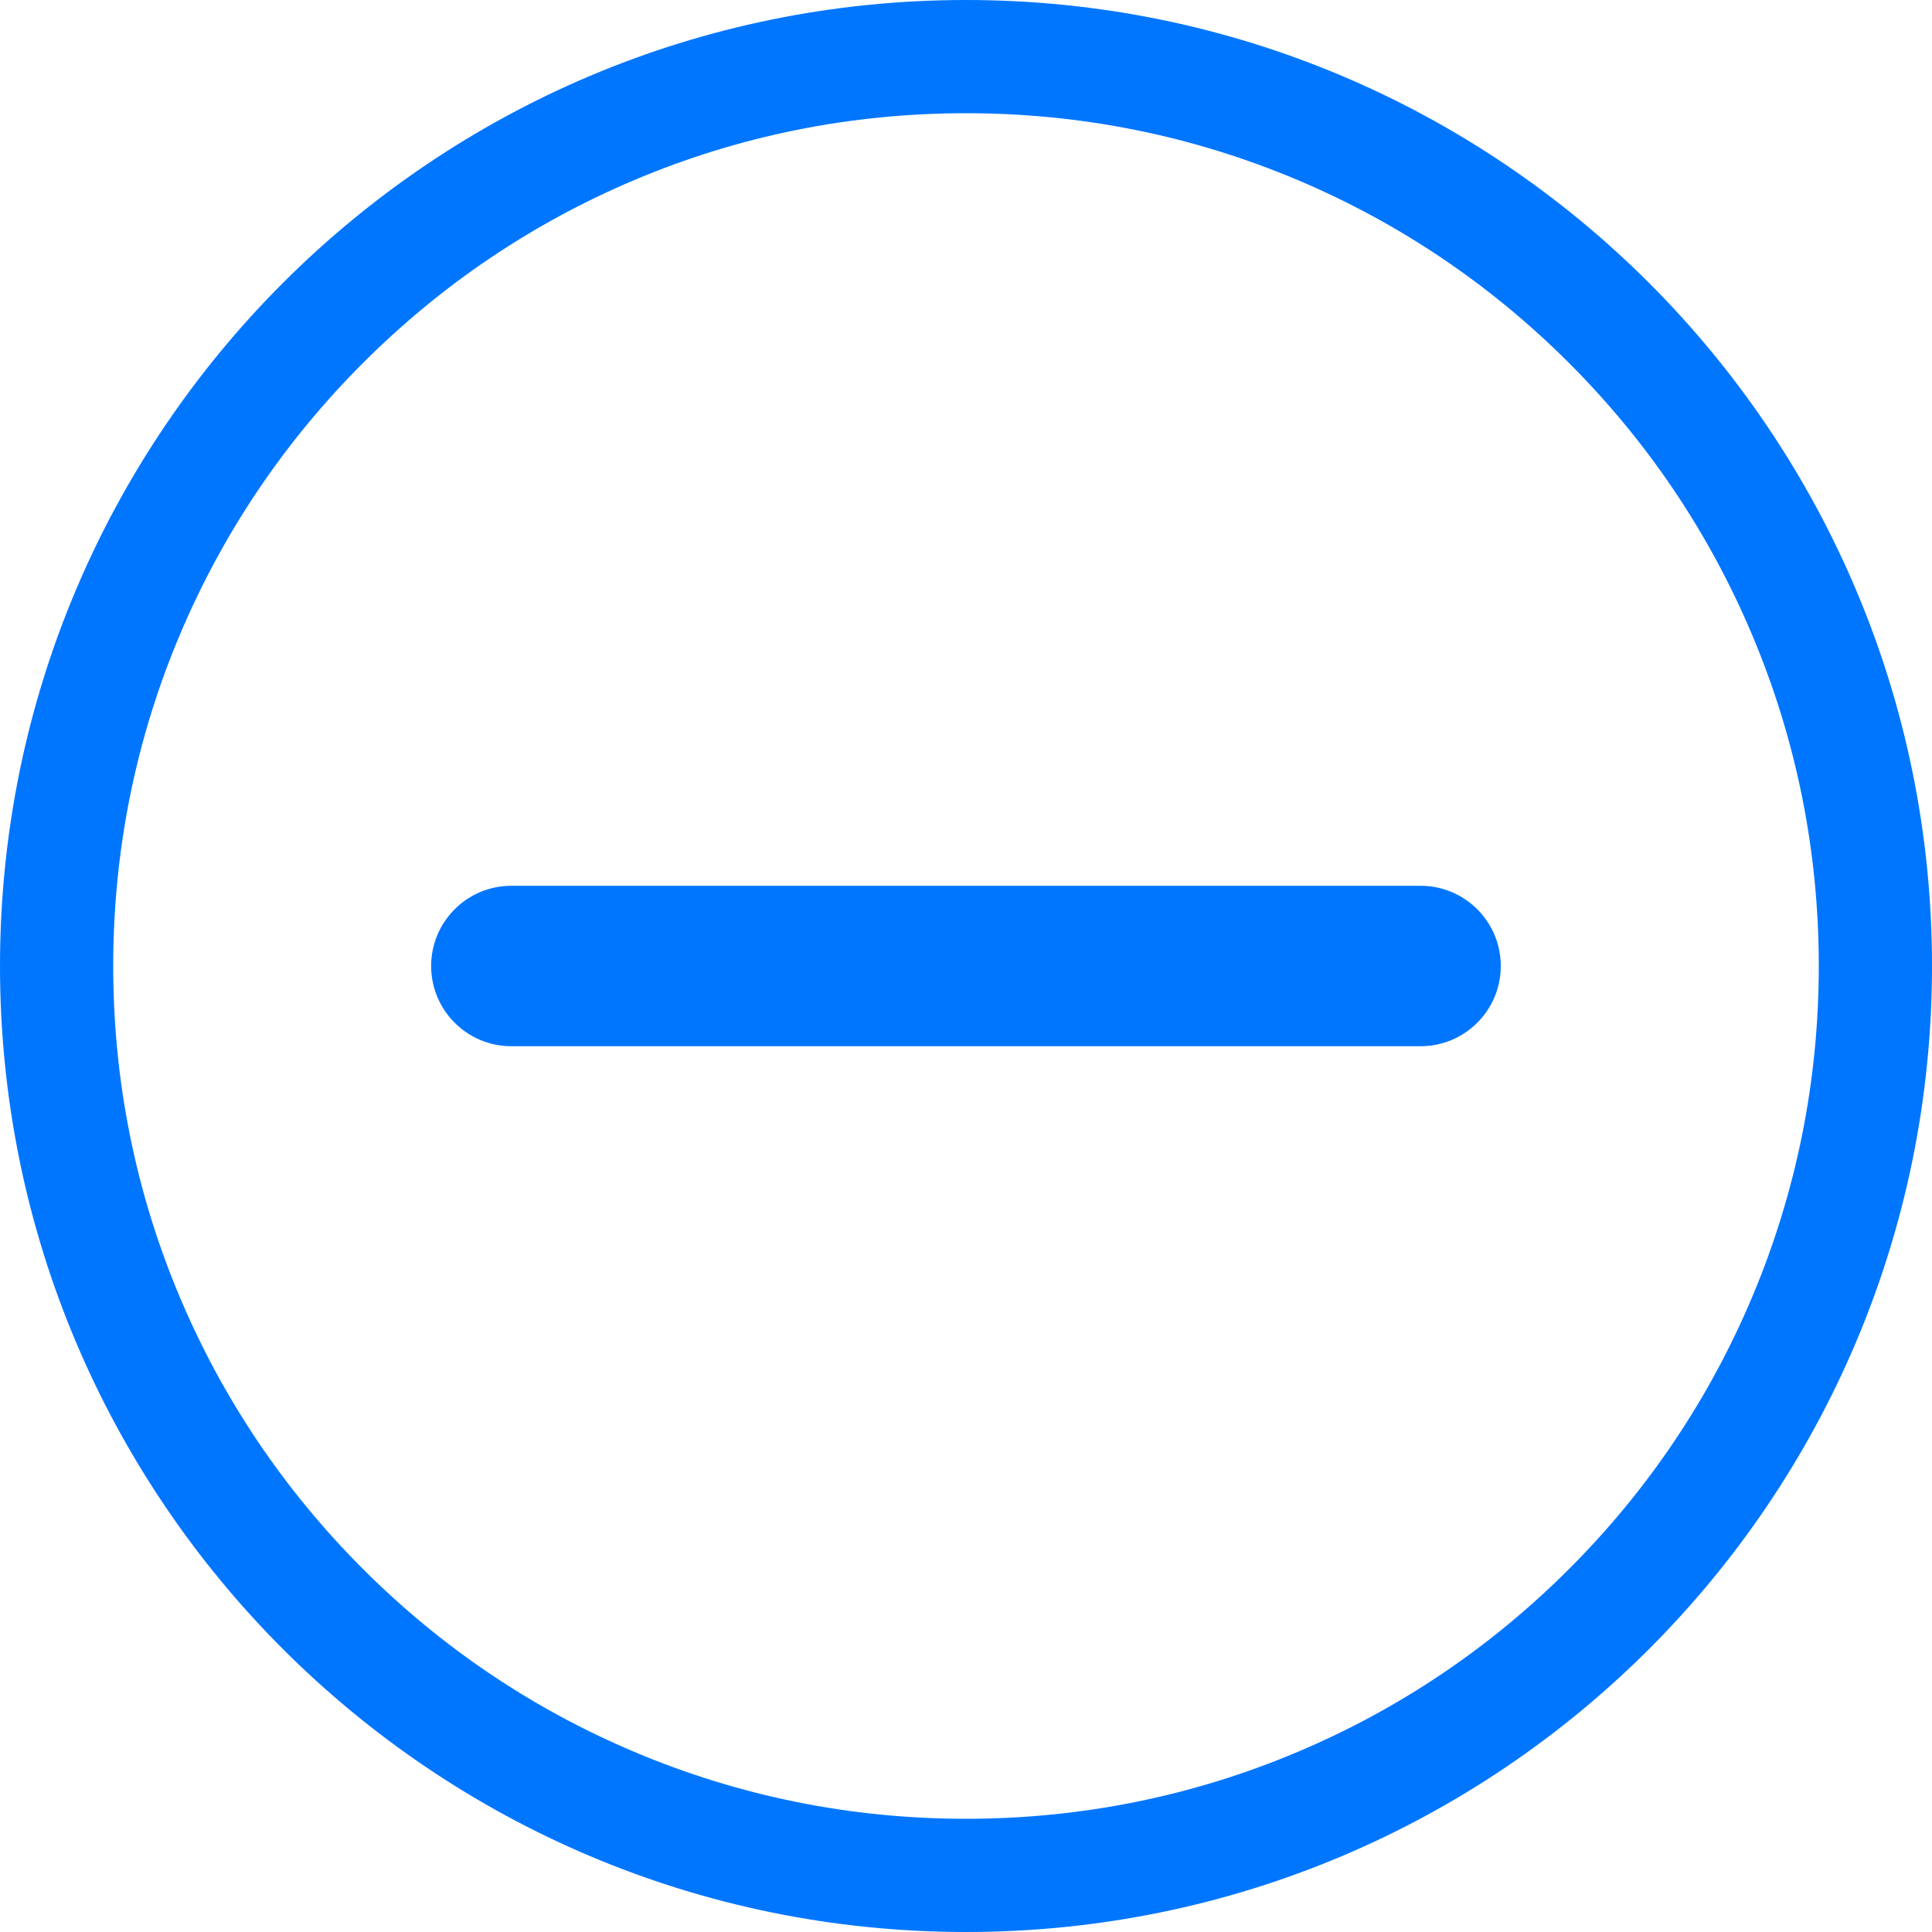<?xml version="1.0" encoding="UTF-8"?>
<svg width="25px" height="25px" viewBox="0 0 25 25" version="1.1" xmlns="http://www.w3.org/2000/svg" xmlns:xlink="http://www.w3.org/1999/xlink">
    <title>形状结合</title>
    <g id="页面-1" stroke="none" stroke-width="1" fill="none" fill-rule="evenodd">
        <g id="项目管理-配置测试项" transform="translate(-1288, -436)" fill="#0076FF" fill-rule="nonzero">
            <path d="M1300.5,436 C1307.403,436 1313,441.596 1313,448.5 C1313,455.403 1307.403,461 1300.5,461 C1293.596,461 1288,455.403 1288,448.5 C1288,441.596 1293.596,436 1300.5,436 Z M1300.5,437.465 C1299.009,437.465 1297.564,437.756 1296.205,438.331 C1294.891,438.887 1293.711,439.683 1292.697,440.697 C1291.683,441.711 1290.887,442.891 1290.331,444.205 C1289.756,445.564 1289.465,447.009 1289.465,448.5 C1289.465,449.99 1289.756,451.435 1290.331,452.795 C1290.887,454.109 1291.683,455.289 1292.697,456.303 C1293.711,457.317 1294.891,458.113 1296.205,458.668 C1297.564,459.243 1299.009,459.535 1300.5,459.535 C1301.99,459.535 1303.435,459.243 1304.795,458.668 C1306.109,458.113 1307.289,457.317 1308.303,456.303 C1309.317,455.289 1310.113,454.109 1310.668,452.795 C1311.243,451.435 1311.535,449.99 1311.535,448.5 C1311.535,447.009 1311.243,445.564 1310.668,444.205 C1310.113,442.891 1309.317,441.711 1308.303,440.697 C1307.289,439.683 1306.109,438.887 1304.795,438.331 C1303.435,437.756 1301.99,437.465 1300.5,437.465 Z M1306.382,447.462 C1306.956,447.462 1307.42,447.927 1307.42,448.5 C1307.42,449.073 1306.956,449.538 1306.382,449.538 L1294.617,449.538 C1294.044,449.538 1293.579,449.073 1293.579,448.5 C1293.579,447.927 1294.044,447.462 1294.617,447.462 L1306.382,447.462 Z" id="形状结合"></path>
        </g>
    </g>
</svg>